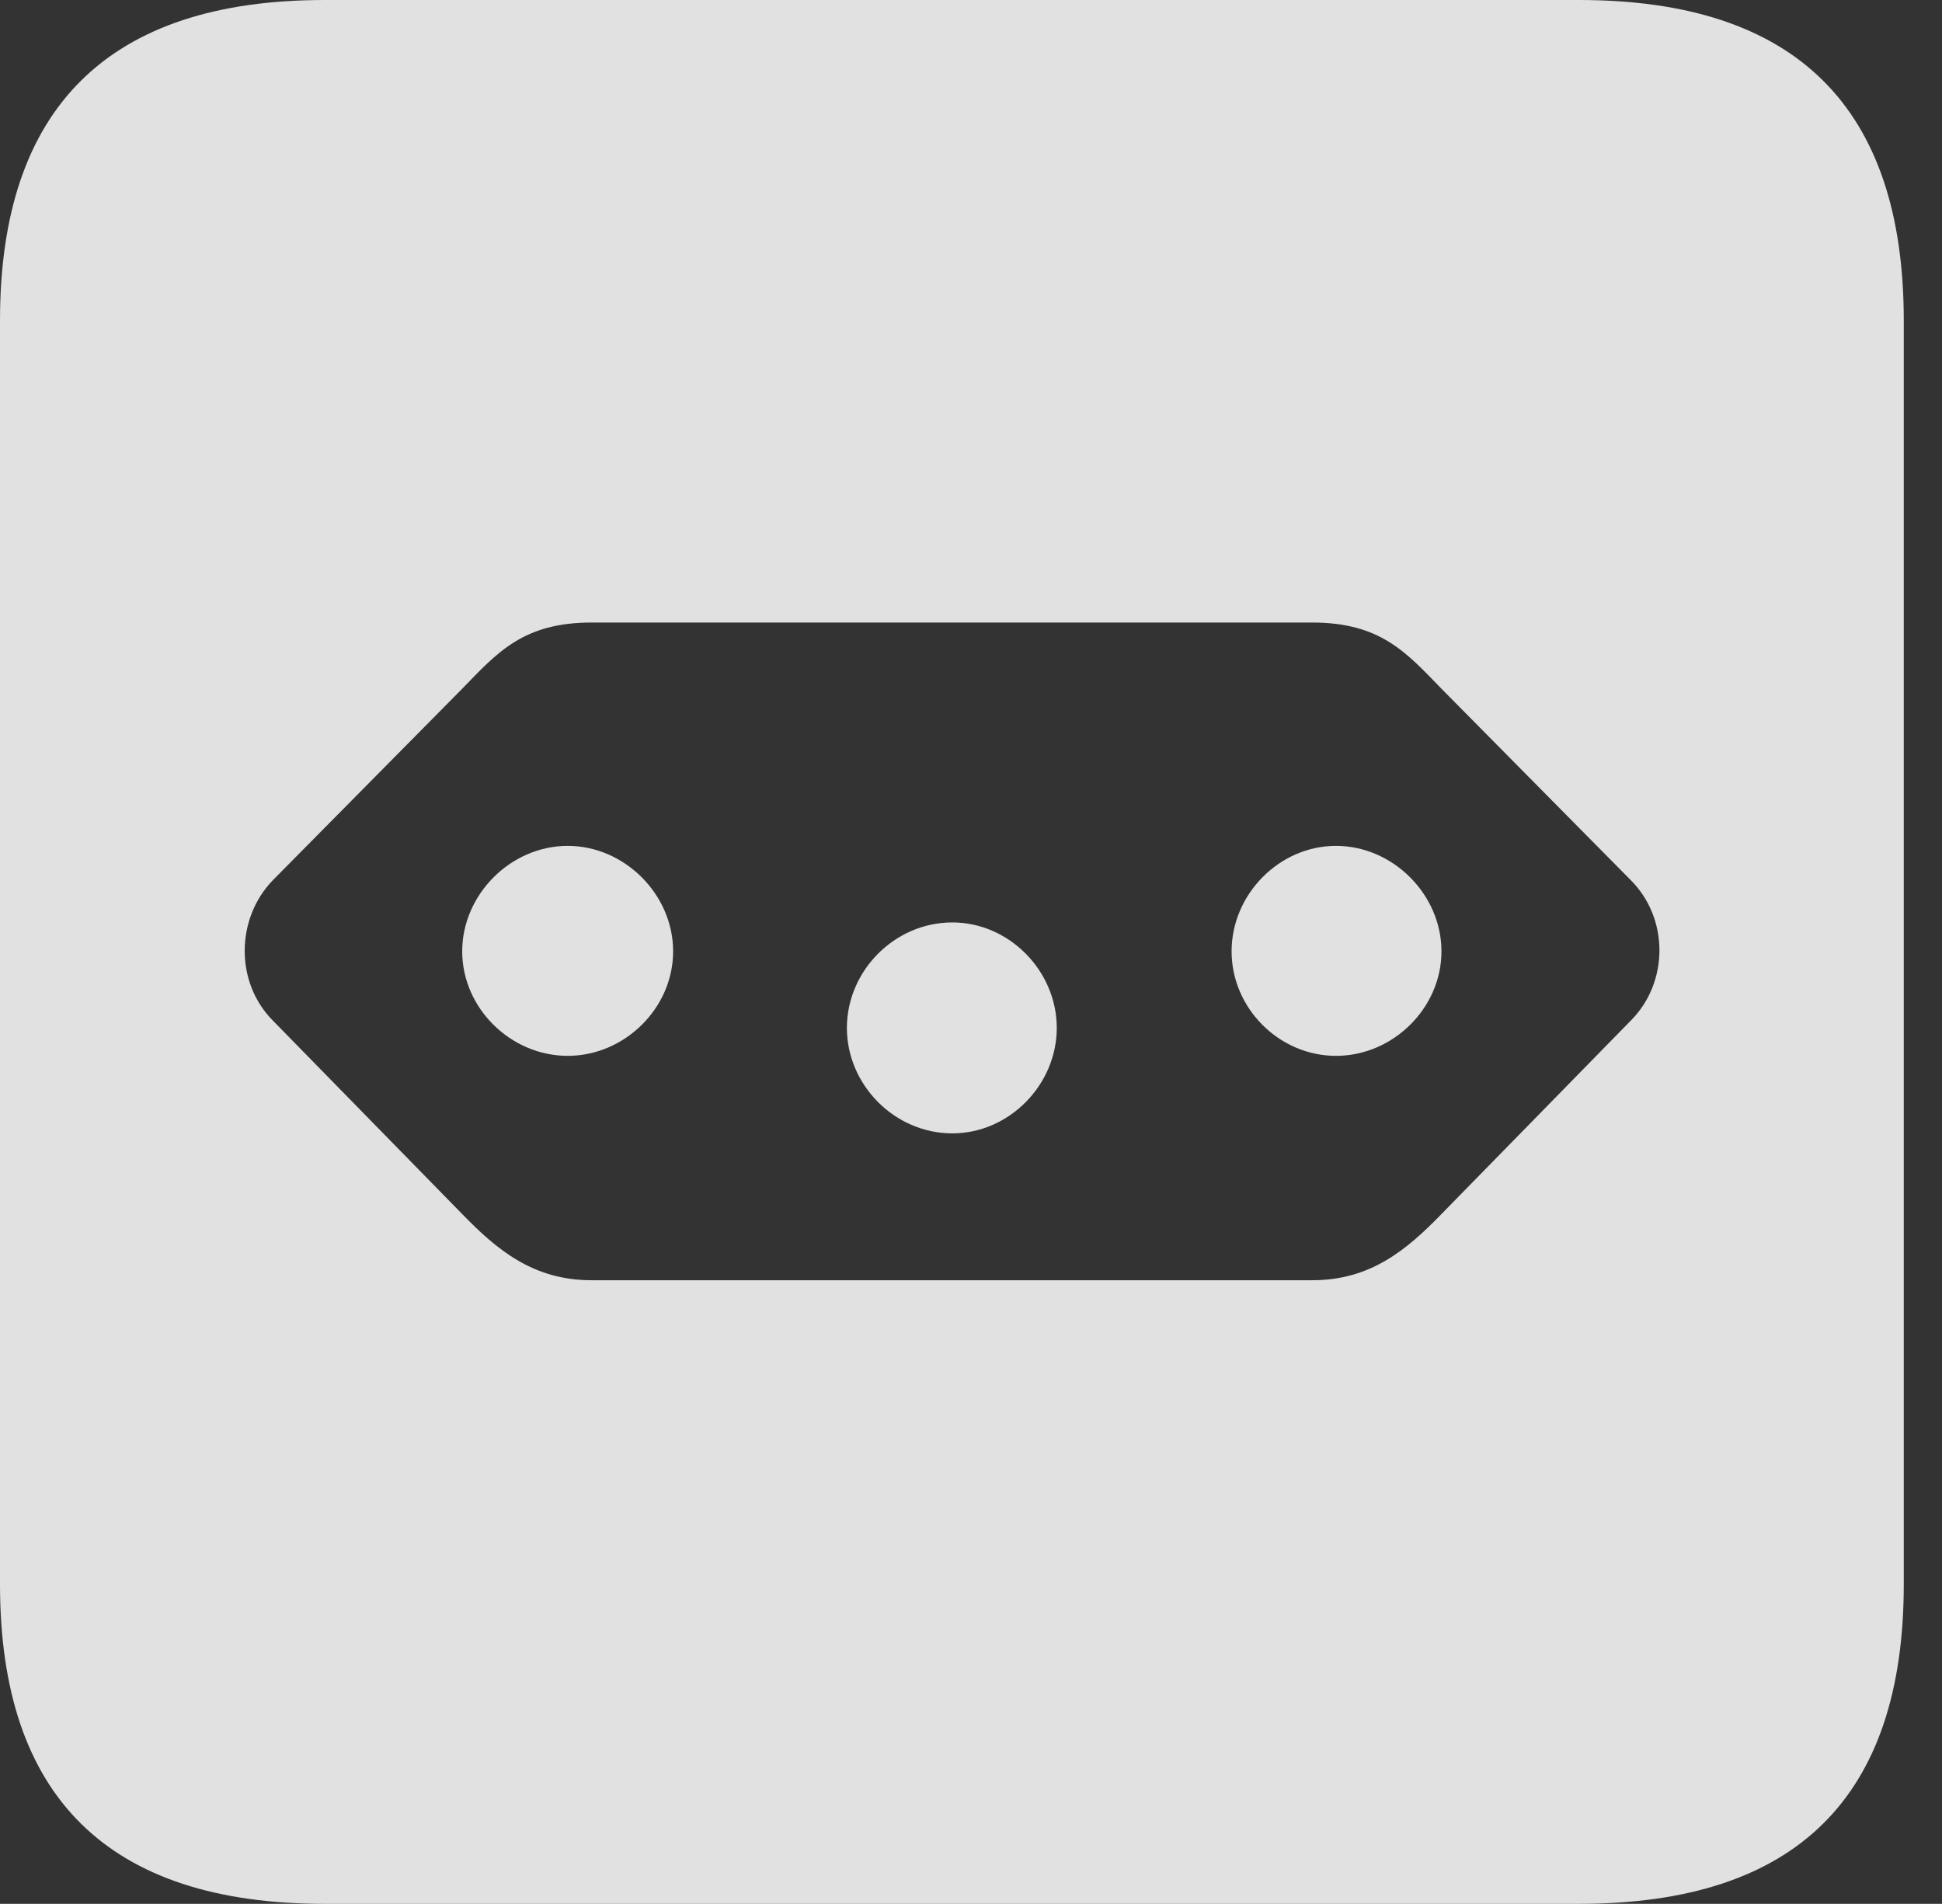 <?xml version="1.0" encoding="UTF-8"?>
<!--Generator: Apple Native CoreSVG 341-->
<!DOCTYPE svg
PUBLIC "-//W3C//DTD SVG 1.1//EN"
       "http://www.w3.org/Graphics/SVG/1.1/DTD/svg11.dtd">
<svg version="1.1" xmlns="http://www.w3.org/2000/svg" xmlns:xlink="http://www.w3.org/1999/xlink" viewBox="0 0 18.34 17.979">
 <rect x="0" y="0" width="18.34" height="17.979" fill="#333333" stroke="none"/>
 <g>
  <rect height="17.979" opacity="0" width="18.34" x="0" y="0"/>
  <path d="M17.979 3.027L17.979 14.961C17.979 16.973 16.963 17.979 14.912 17.979L3.066 17.979C1.025 17.979 0 16.973 0 14.961L0 3.027C0 1.016 1.025 0 3.066 0L14.912 0C16.963 0 17.979 1.016 17.979 3.027ZM5.586 5.879C4.941 5.879 4.697 6.162 4.365 6.504L2.578 8.311C2.227 8.672 2.217 9.277 2.578 9.639L4.365 11.465C4.697 11.807 5.039 12.09 5.586 12.09L12.393 12.09C12.94 12.09 13.281 11.807 13.613 11.465L15.4 9.639C15.762 9.277 15.762 8.672 15.4 8.311L13.613 6.504C13.281 6.162 13.037 5.879 12.393 5.879ZM9.98 9.707C9.98 10.244 9.531 10.703 8.994 10.703C8.447 10.703 7.998 10.244 7.998 9.707C7.998 9.17 8.447 8.711 8.994 8.711C9.531 8.711 9.98 9.17 9.98 9.707ZM6.357 8.984C6.357 9.521 5.898 9.971 5.361 9.971C4.824 9.971 4.365 9.521 4.365 8.984C4.365 8.447 4.824 7.988 5.361 7.988C5.898 7.988 6.357 8.447 6.357 8.984ZM13.613 8.984C13.613 9.521 13.154 9.971 12.617 9.971C12.08 9.971 11.631 9.521 11.631 8.984C11.631 8.447 12.08 7.988 12.617 7.988C13.154 7.988 13.613 8.447 13.613 8.984Z" fill="white" fill-opacity="0.85"/>
 </g>
</svg>
